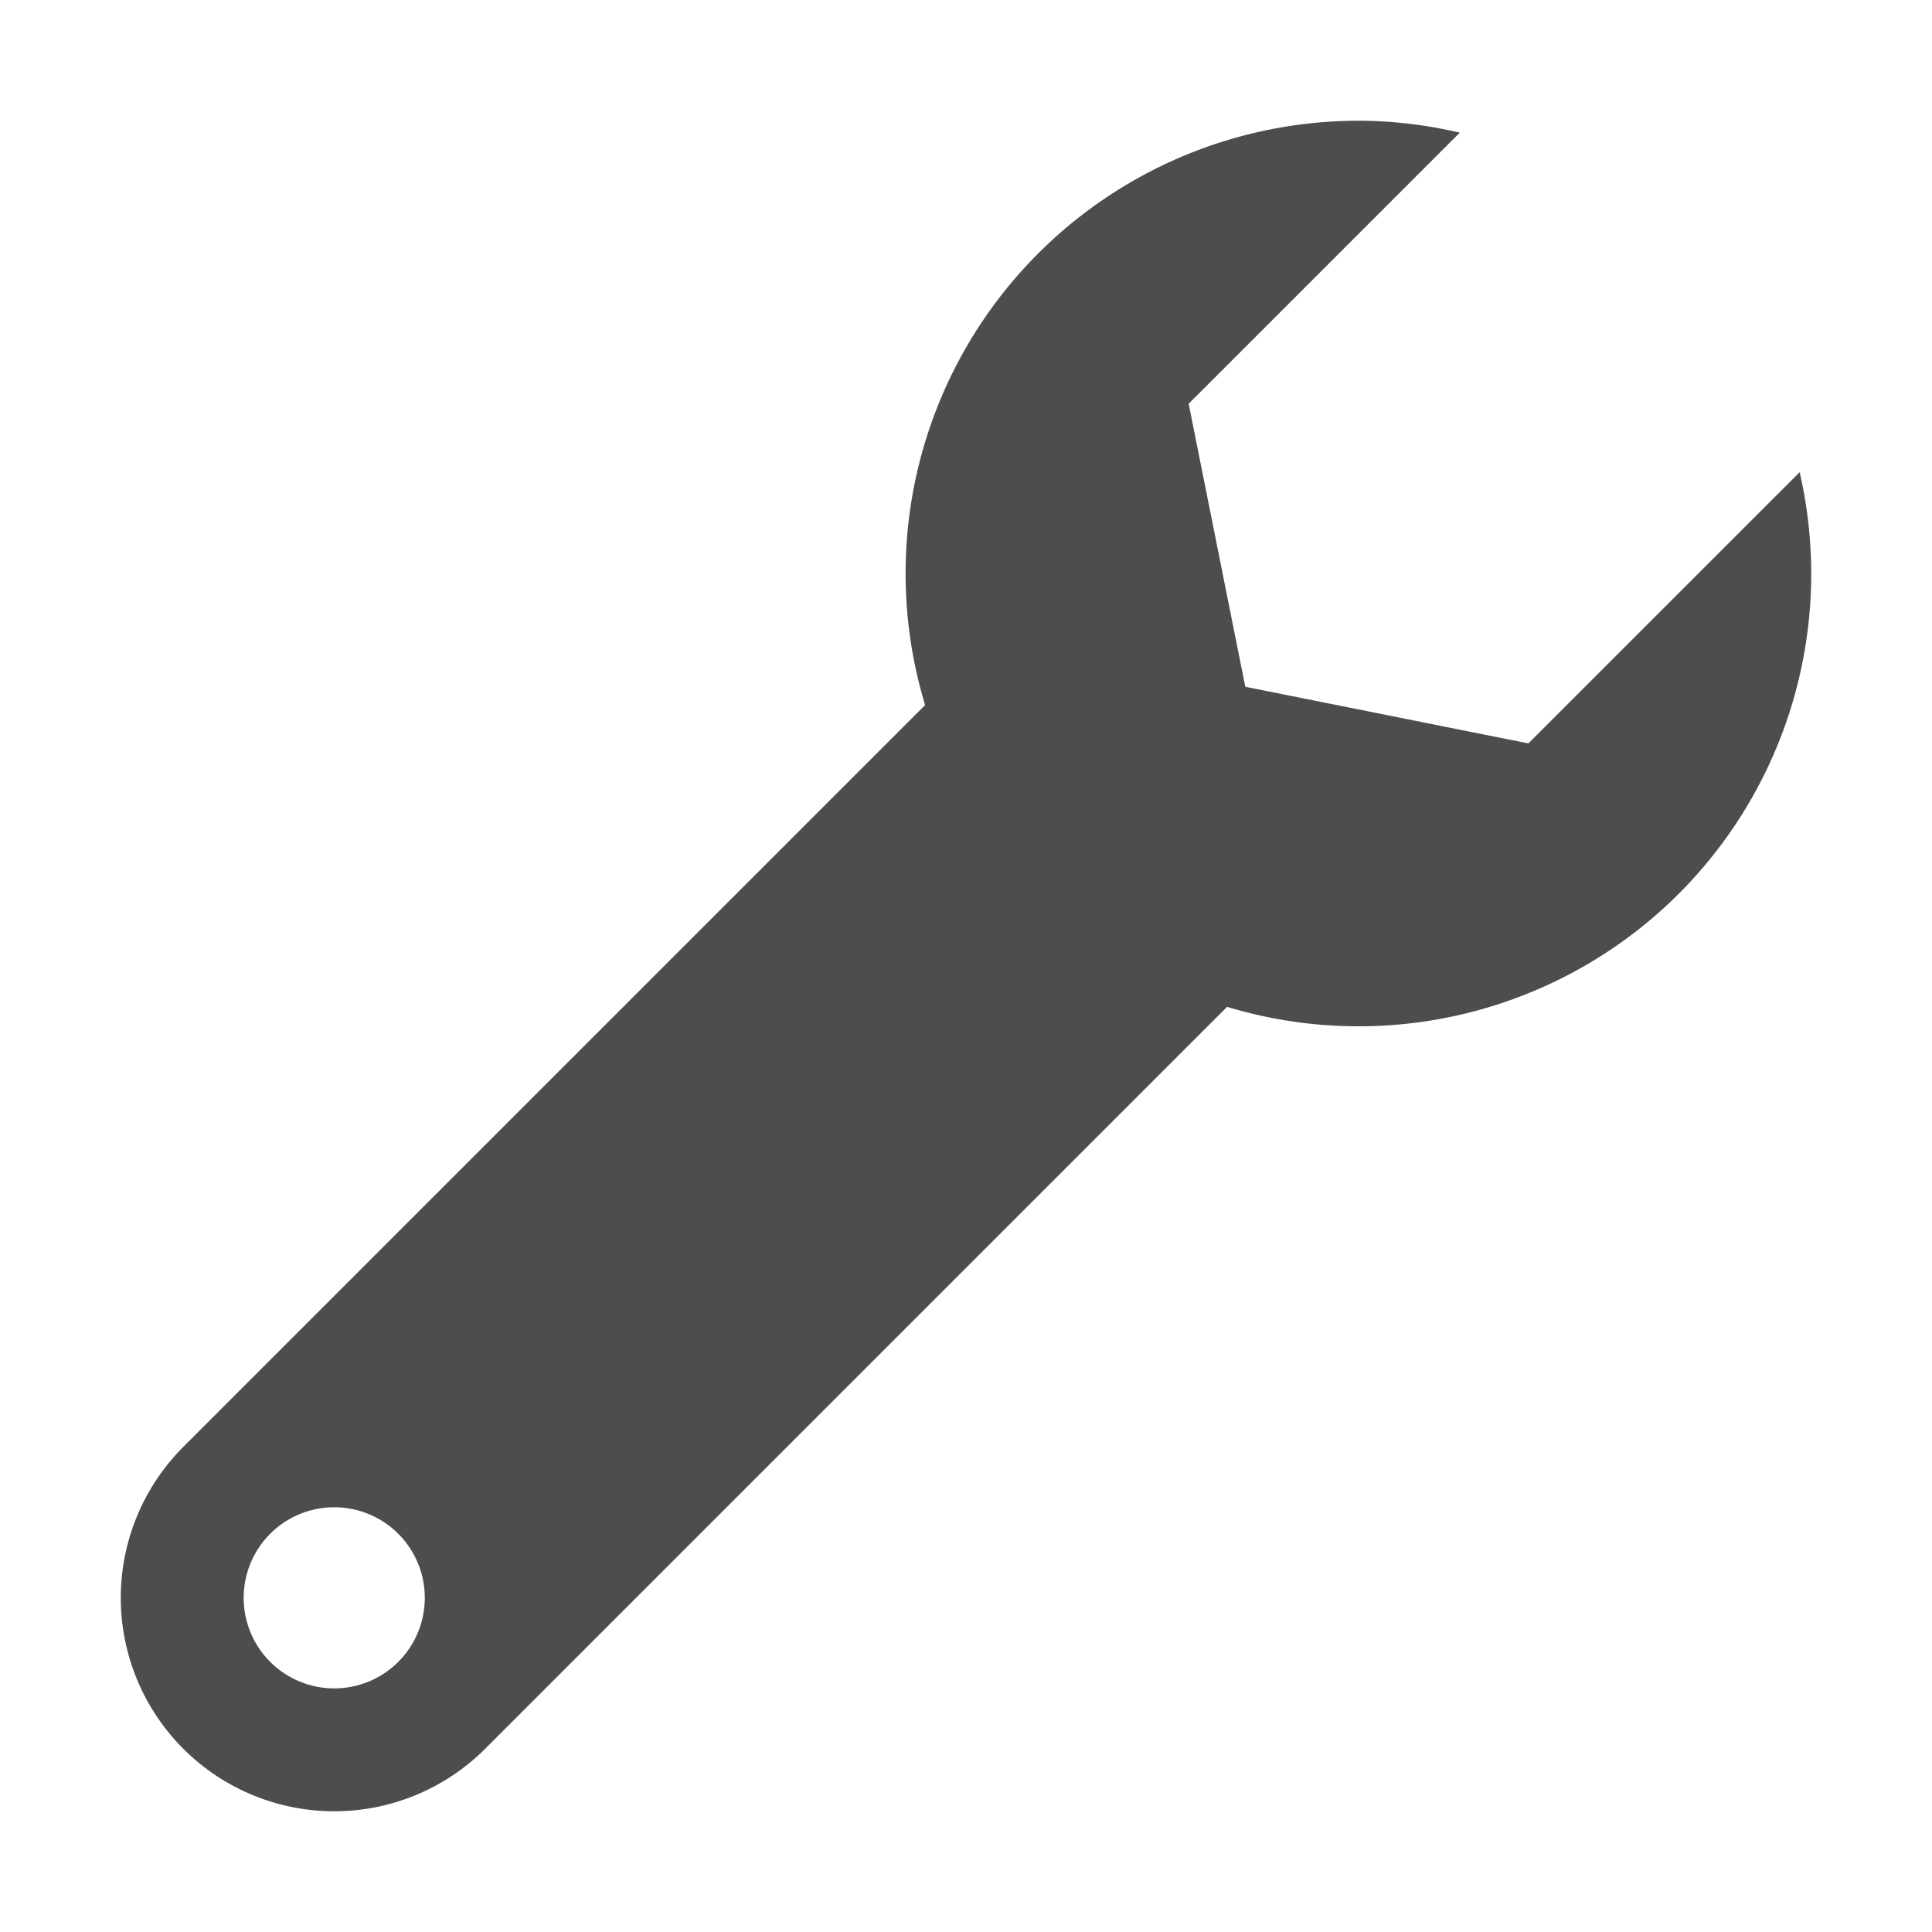 <?xml version="1.0" encoding="UTF-8" standalone="no"?>
<!-- Created with Inkscape (http://www.inkscape.org/) -->

<svg
   xmlns:dc="http://purl.org/dc/elements/1.1/"
   xmlns:cc="http://creativecommons.org/ns#"
   xmlns:rdf="http://www.w3.org/1999/02/22-rdf-syntax-ns#"
   xmlns:svg="http://www.w3.org/2000/svg"
   xmlns="http://www.w3.org/2000/svg"
   xmlns:sodipodi="http://sodipodi.sourceforge.net/DTD/sodipodi-0.dtd"
   xmlns:inkscape="http://www.inkscape.org/namespaces/inkscape"
   width="32"
   height="32"
   viewBox="0 0 32 32"
   version="1.1"
   id="svg8"
   sodipodi:docname="advanced.svg"
   inkscape:version="0.92.4 5da689c313, 2019-01-14"
   inkscape:export-filename="/home/mitcher/bitmap9.png"
   inkscape:export-xdpi="192"
   inkscape:export-ydpi="192">
  <defs
     id="defs2" />
  <sodipodi:namedview
     id="base"
     pagecolor="#ffffff"
     bordercolor="#666666"
     borderopacity="1.0"
     inkscape:pageopacity="0.0"
     inkscape:pageshadow="2"
     inkscape:zoom="11.313708"
     inkscape:cx="-3.4206366"
     inkscape:cy="14.507759"
     inkscape:document-units="px"
     inkscape:current-layer="layer1"
     showgrid="true"
     units="px"
     inkscape:showpageshadow="false"
     inkscape:window-width="2560"
     inkscape:window-height="1365"
     inkscape:window-x="1920"
     inkscape:window-y="240"
     inkscape:window-maximized="1">
    <inkscape:grid
       type="xygrid"
       id="grid834" />
  </sodipodi:namedview>
  <g
     inkscape:label="Layer 1"
     inkscape:groupmode="layer"
     id="layer1"
     transform="translate(0,-288.533)">
    <path
       style="fill:#4d4d4d;fill-opacity:1;fill-rule:evenodd;stroke:none;stroke-width:1px;stroke-linecap:butt;stroke-linejoin:miter;stroke-opacity:1"
       d="m 18.036,297.498 -15,15 a 3.536,3.536 0 0 0 0,5 3.536,3.536 0 0 0 5,0 l 15,-15 z m -12.5,16 a 1.5,1.5 0 0 1 1.5,1.5 1.5,1.5 0 0 1 -1.5,1.5 1.5,1.5 0 0 1 -1.5,-1.5 1.5,1.5 0 0 1 1.5,-1.5 z"
       id="path1091"
       inkscape:connector-curvature="0" />
    <path
       style="display:inline;opacity:1;fill:#4d4d4d;fill-opacity:1;fill-rule:nonzero;stroke:none;stroke-width:2.462;stroke-miterlimit:4;stroke-dasharray:none;stroke-dashoffset:0;stroke-opacity:1"
       d="m 22.46,290.533 a 7.503,7.5 0 0 0 -5.369,2.305 7.503,7.5 0 0 0 0.214,10.604 7.503,7.5 0 0 0 10.607,-0.214 7.503,7.5 0 0 0 1.896,-6.874 l -4.493,4.492 -4.689,-0.938 -0.938,-4.688 4.491,-4.49 a 7.503,7.5 0 0 0 -1.72,-0.198 z"
       id="path1025"
       inkscape:connector-curvature="0" />
    <path
       style="display:none;opacity:0.676;fill:none;fill-rule:evenodd;stroke:#5967df;stroke-width:0.1;stroke-linecap:butt;stroke-linejoin:miter;stroke-miterlimit:4;stroke-dasharray:none;stroke-opacity:1"
       d="m 32,304.533 -16,-16 v 0 0 0"
       id="path1069"
       inkscape:connector-curvature="0"
       inkscape:label="x-line1" />
    <path
       style="display:none;opacity:0.676;fill:none;fill-rule:evenodd;stroke:#5967df;stroke-width:0.1;stroke-linecap:butt;stroke-linejoin:miter;stroke-miterlimit:4;stroke-dasharray:none;stroke-opacity:1"
       d="m 0,320.533 32,-32 v 0 0 0"
       id="path1069-2"
       inkscape:connector-curvature="0"
       inkscape:label="x-line-2"
       sodipodi:nodetypes="ccccc" />
  </g>
</svg>
